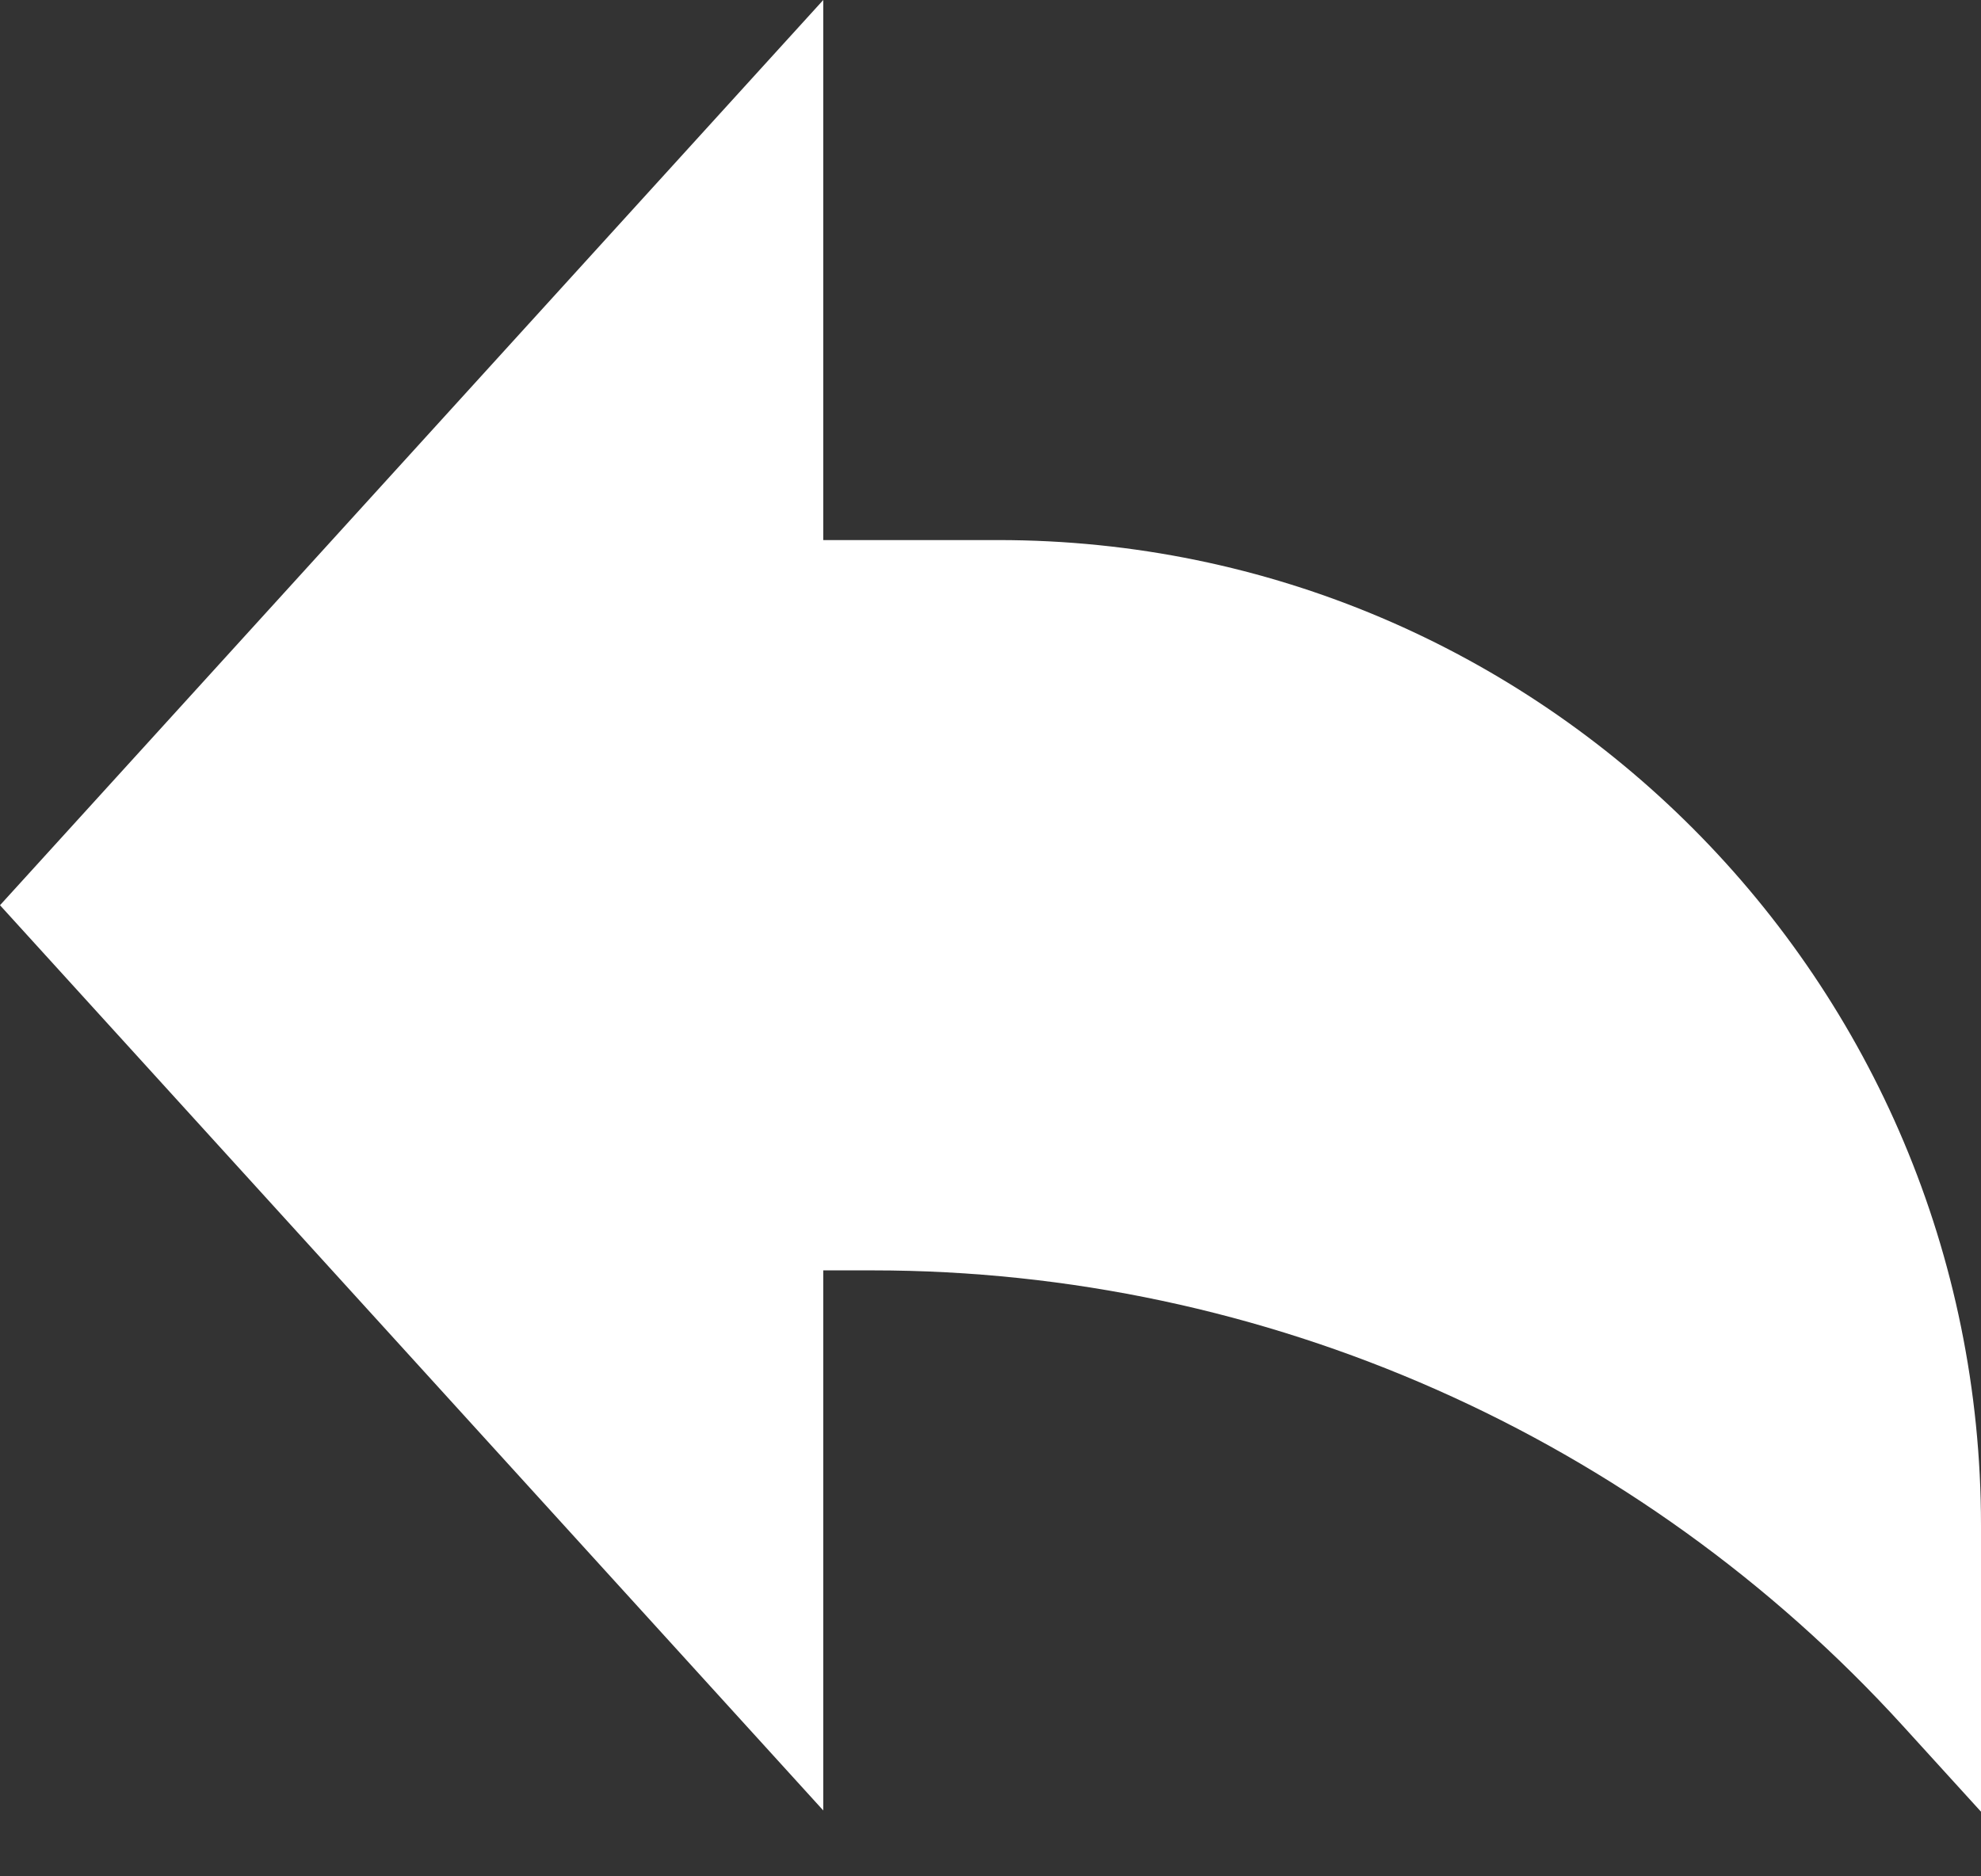 <svg width="19" height="18" viewBox="0 0 19 18" fill="none" xmlns="http://www.w3.org/2000/svg">
<rect x="0" y="0" width="19" height="18" fill="#333333" stroke="none"/>
<path d="M0 8.684L7.896 0V5.181H9.575C14.78 5.181 19 9.413 19 14.634V17.38L18.254 16.56C15.719 13.774 12.132 12.187 8.371 12.187H7.896V17.368L0 8.684Z" fill="white"/>
</svg>

